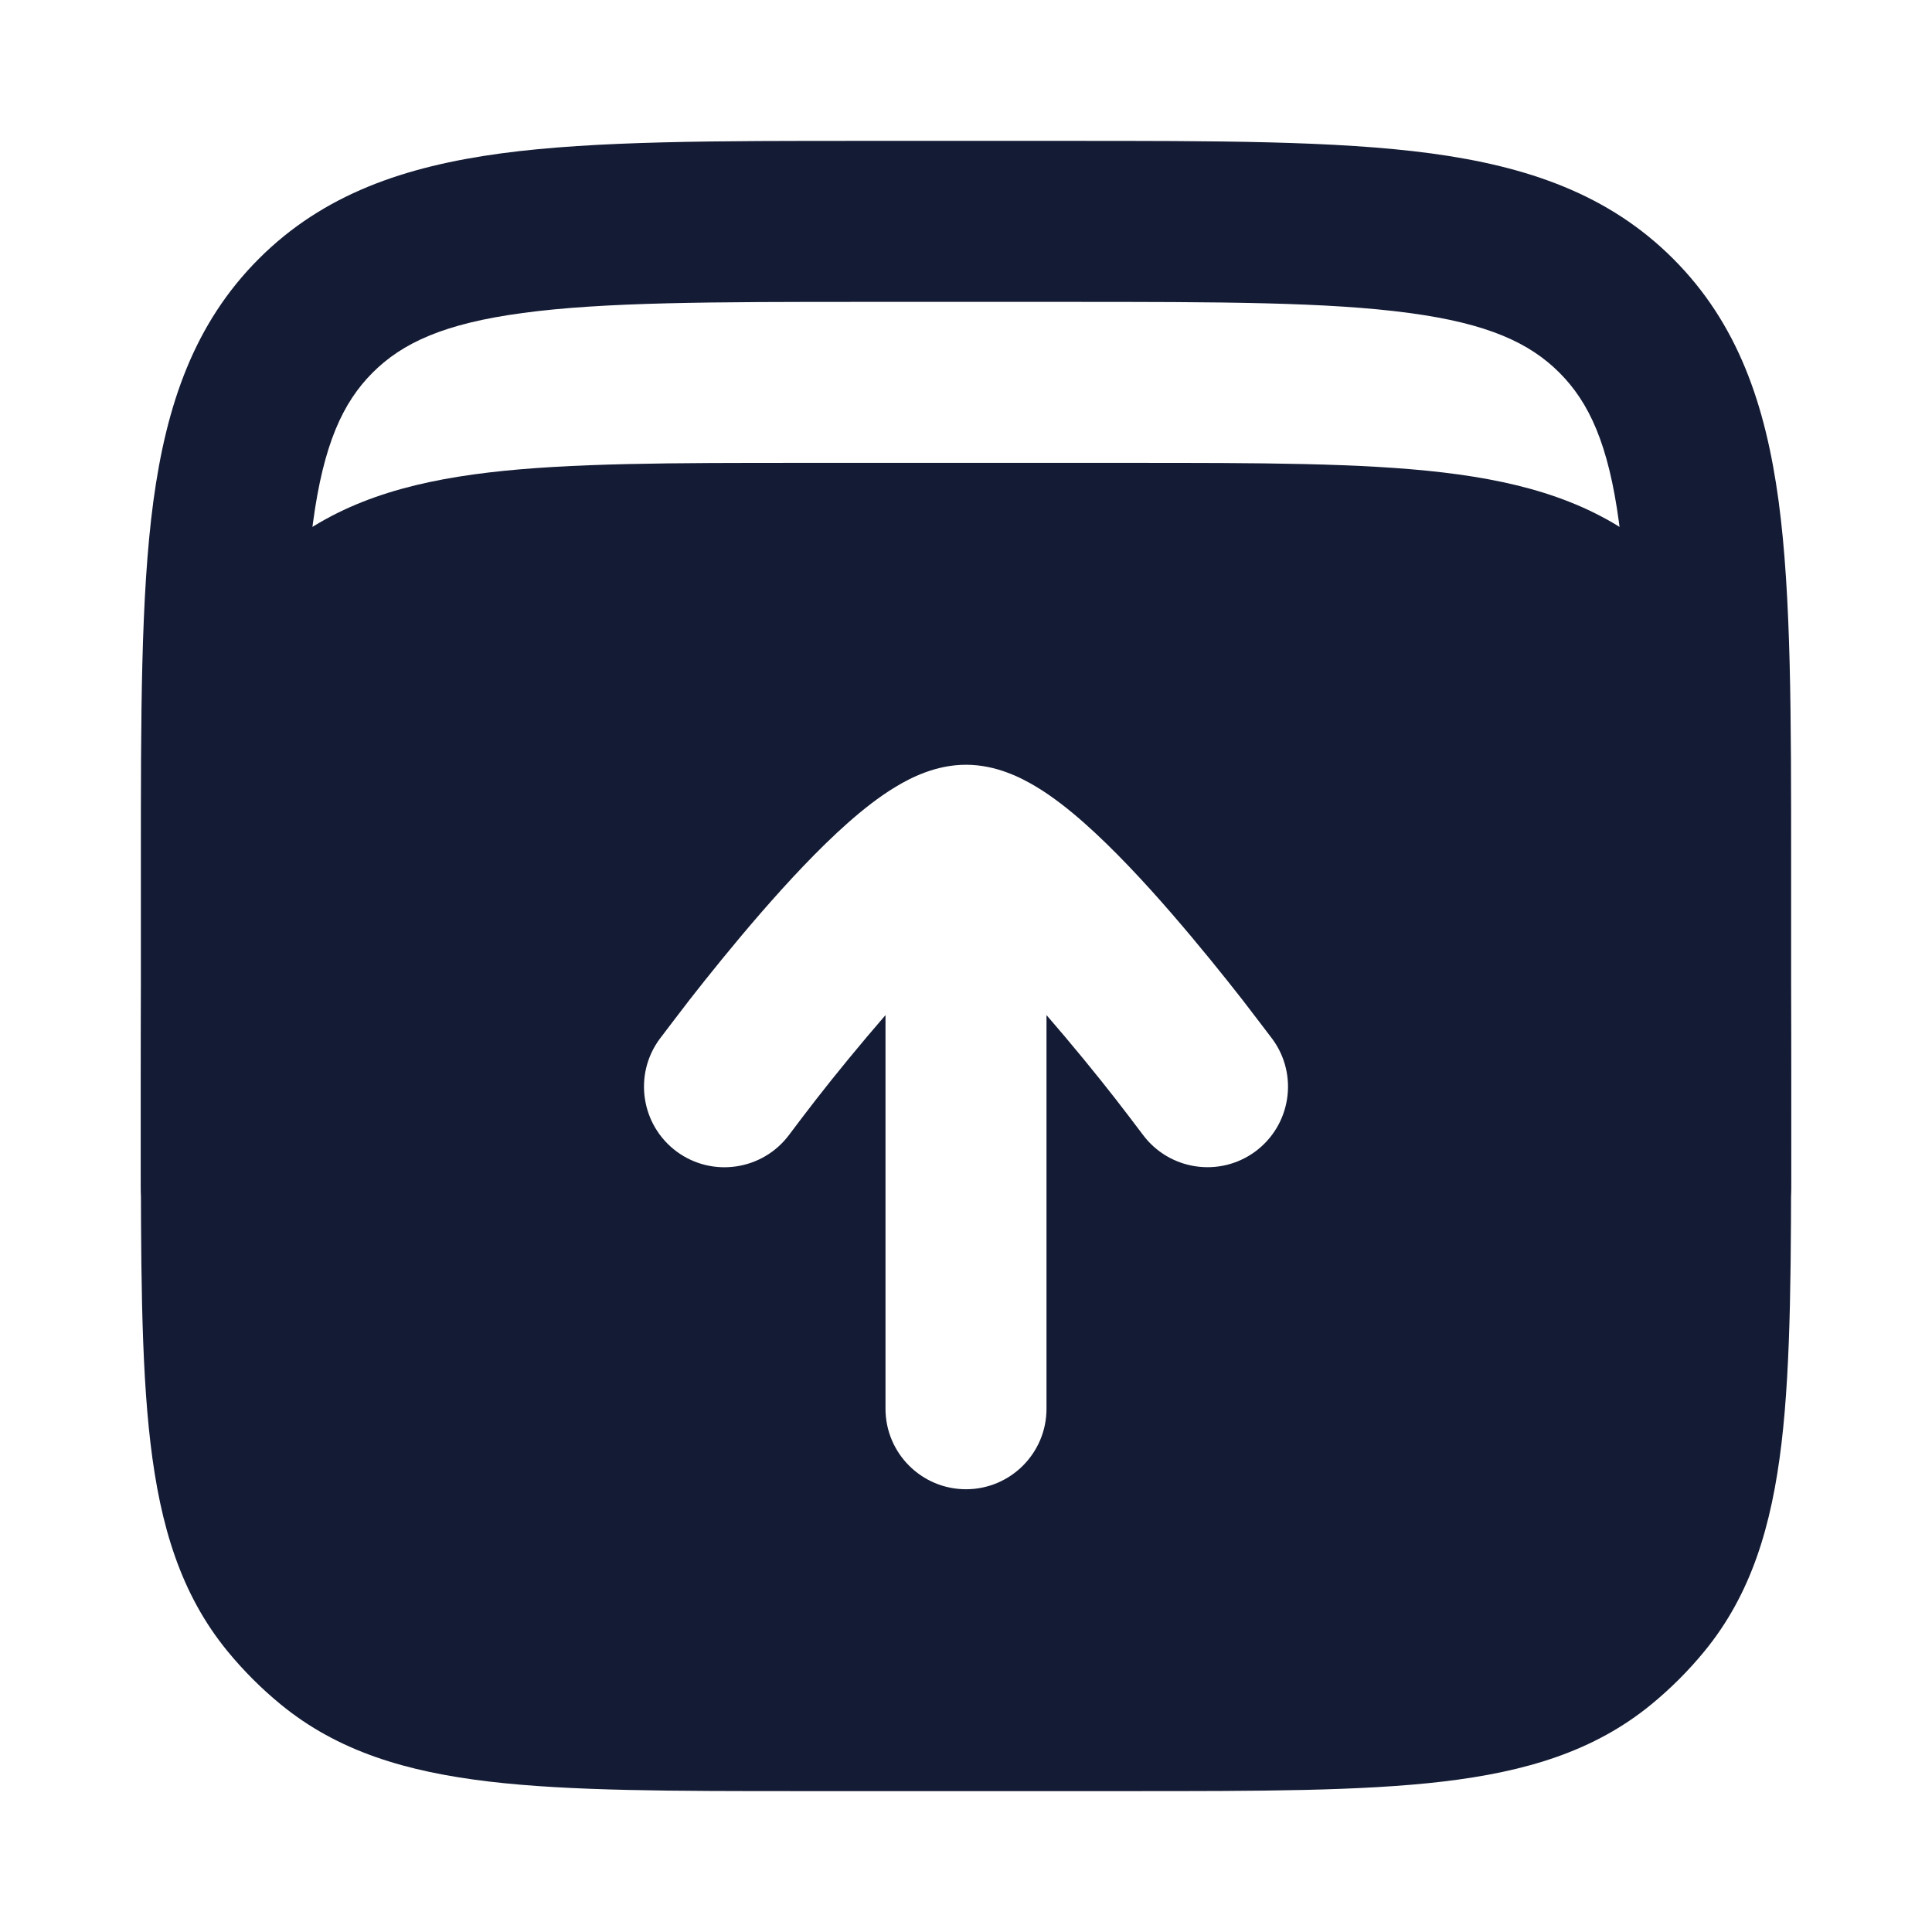<svg width="24" height="24" viewBox="0 0 24 24" fill="none" xmlns="http://www.w3.org/2000/svg">
<path d="M20.25 14.75V10.75C20.25 8.836 20.248 7.501 20.112 6.494C19.981 5.516 19.74 4.998 19.371 4.629C19.002 4.26 18.484 4.019 17.506 3.888C16.499 3.752 15.164 3.75 13.25 3.75H10.75C8.836 3.75 7.501 3.752 6.494 3.888C5.516 4.019 4.998 4.26 4.629 4.629C4.26 4.998 4.019 5.516 3.888 6.494C3.752 7.501 3.75 8.836 3.75 10.75V14.75C3.75 15.302 3.302 15.75 2.75 15.75C2.198 15.75 1.75 15.302 1.75 14.75V10.75C1.75 8.893 1.748 7.399 1.905 6.228C2.067 5.028 2.412 4.018 3.215 3.215C4.017 2.412 5.027 2.067 6.228 1.905C7.399 1.748 8.893 1.75 10.75 1.75H13.25C15.107 1.75 16.601 1.748 17.773 1.905C18.973 2.067 19.983 2.412 20.785 3.215C21.588 4.018 21.933 5.028 22.095 6.228C22.252 7.399 22.25 8.893 22.25 10.75V14.75C22.25 15.302 21.802 15.75 21.25 15.75C20.698 15.75 20.25 15.302 20.25 14.75Z" fill="#141B34"/>
<path d="M14.031 5.75C15.642 5.75 16.917 5.75 17.925 5.869C18.956 5.991 19.805 6.246 20.514 6.828C20.754 7.026 20.975 7.246 21.172 7.486C21.754 8.195 22.009 9.044 22.131 10.075C22.25 11.083 22.25 12.358 22.25 13.969V14.031C22.25 15.642 22.25 16.917 22.131 17.925C22.009 18.956 21.754 19.805 21.172 20.514C20.975 20.754 20.754 20.975 20.514 21.172C19.805 21.754 18.956 22.009 17.925 22.131C16.917 22.25 15.642 22.25 14.031 22.25H9.969C8.358 22.25 7.083 22.25 6.075 22.131C5.044 22.009 4.195 21.754 3.486 21.172C3.246 20.975 3.025 20.754 2.828 20.514C2.246 19.805 1.991 18.956 1.869 17.925C1.75 16.917 1.75 15.642 1.75 14.031V13.969C1.75 12.358 1.75 11.083 1.869 10.075C1.991 9.044 2.246 8.195 2.828 7.486C3.025 7.246 3.246 7.026 3.486 6.828C4.195 6.246 5.044 5.991 6.075 5.869C7.083 5.75 8.358 5.75 9.969 5.75H14.031ZM12 9.5C11.623 9.5 11.309 9.664 11.128 9.773C10.92 9.898 10.717 10.059 10.535 10.22C10.168 10.544 9.785 10.957 9.448 11.345C9.108 11.737 8.795 12.127 8.569 12.416C8.456 12.562 8.259 12.822 8.194 12.907C7.867 13.352 7.963 13.978 8.407 14.306C8.852 14.633 9.478 14.537 9.806 14.093C9.865 14.014 10.04 13.782 10.146 13.647C10.358 13.374 10.69 12.967 11 12.61V17.5C11 18.052 11.448 18.5 12 18.5C12.552 18.5 13 18.052 13 17.5V12.61C13.31 12.967 13.642 13.374 13.854 13.647C13.96 13.782 14.135 14.014 14.194 14.092C14.522 14.537 15.148 14.632 15.593 14.305C16.037 13.977 16.133 13.352 15.806 12.907C15.741 12.822 15.544 12.562 15.431 12.416C15.205 12.127 14.892 11.737 14.552 11.345C14.216 10.957 13.832 10.544 13.465 10.22C13.283 10.059 13.08 9.898 12.872 9.773C12.691 9.664 12.377 9.5 12 9.5Z" fill="#141B34"/>
</svg>
